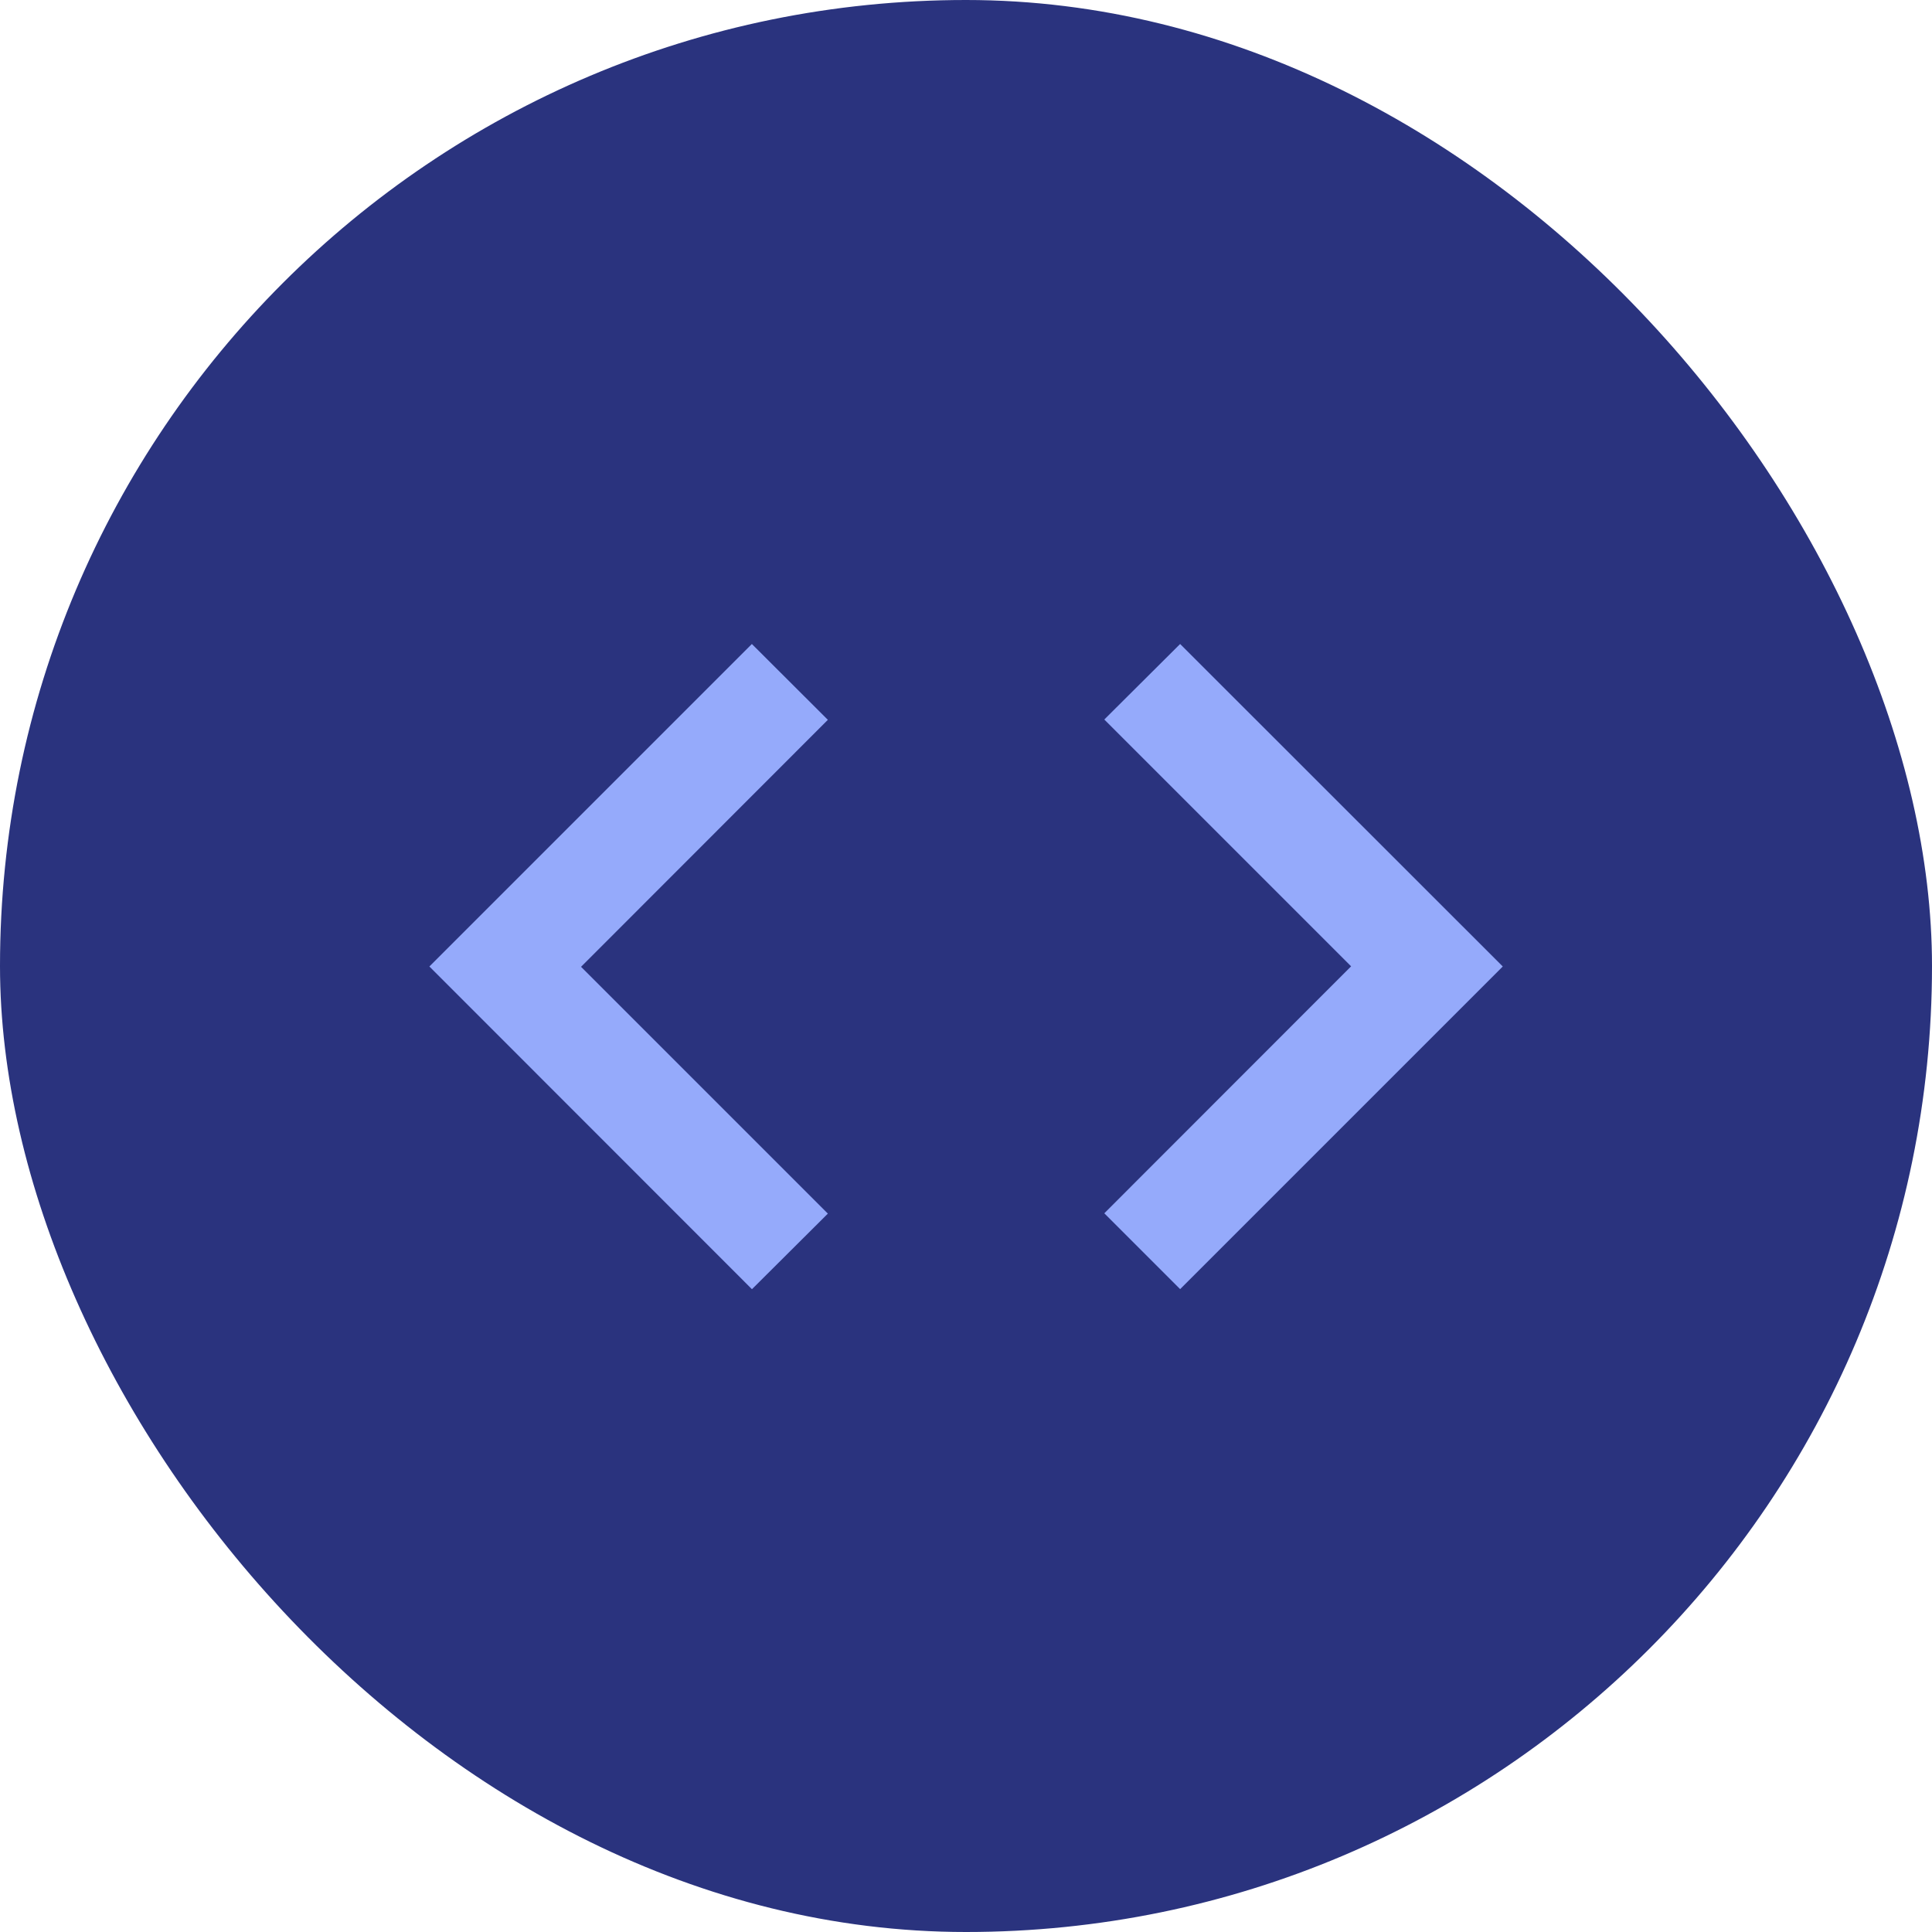 <svg width="12" height="12" viewBox="0 0 12 12" fill="none" xmlns="http://www.w3.org/2000/svg">
<g clip-path="url(#clip0_313_7699)">
<rect width="12" height="12" fill="#2A337E"/>
<path d="M4.67 8.007L2.667 6.003L4.67 4L5.142 4.471L3.609 6.005L5.142 7.538L4.671 8.007H4.67ZM7.33 8.007L6.859 7.536L8.392 6.002L6.859 4.469L7.33 4L9.334 6.003L7.33 8.007H7.33Z" fill="#95AAFB"/>
</g>
<defs>
<clipPath id="clip0_313_7699">
<rect width="12" height="12" rx="6" fill="white"/>
</clipPath>
</defs>
</svg>
